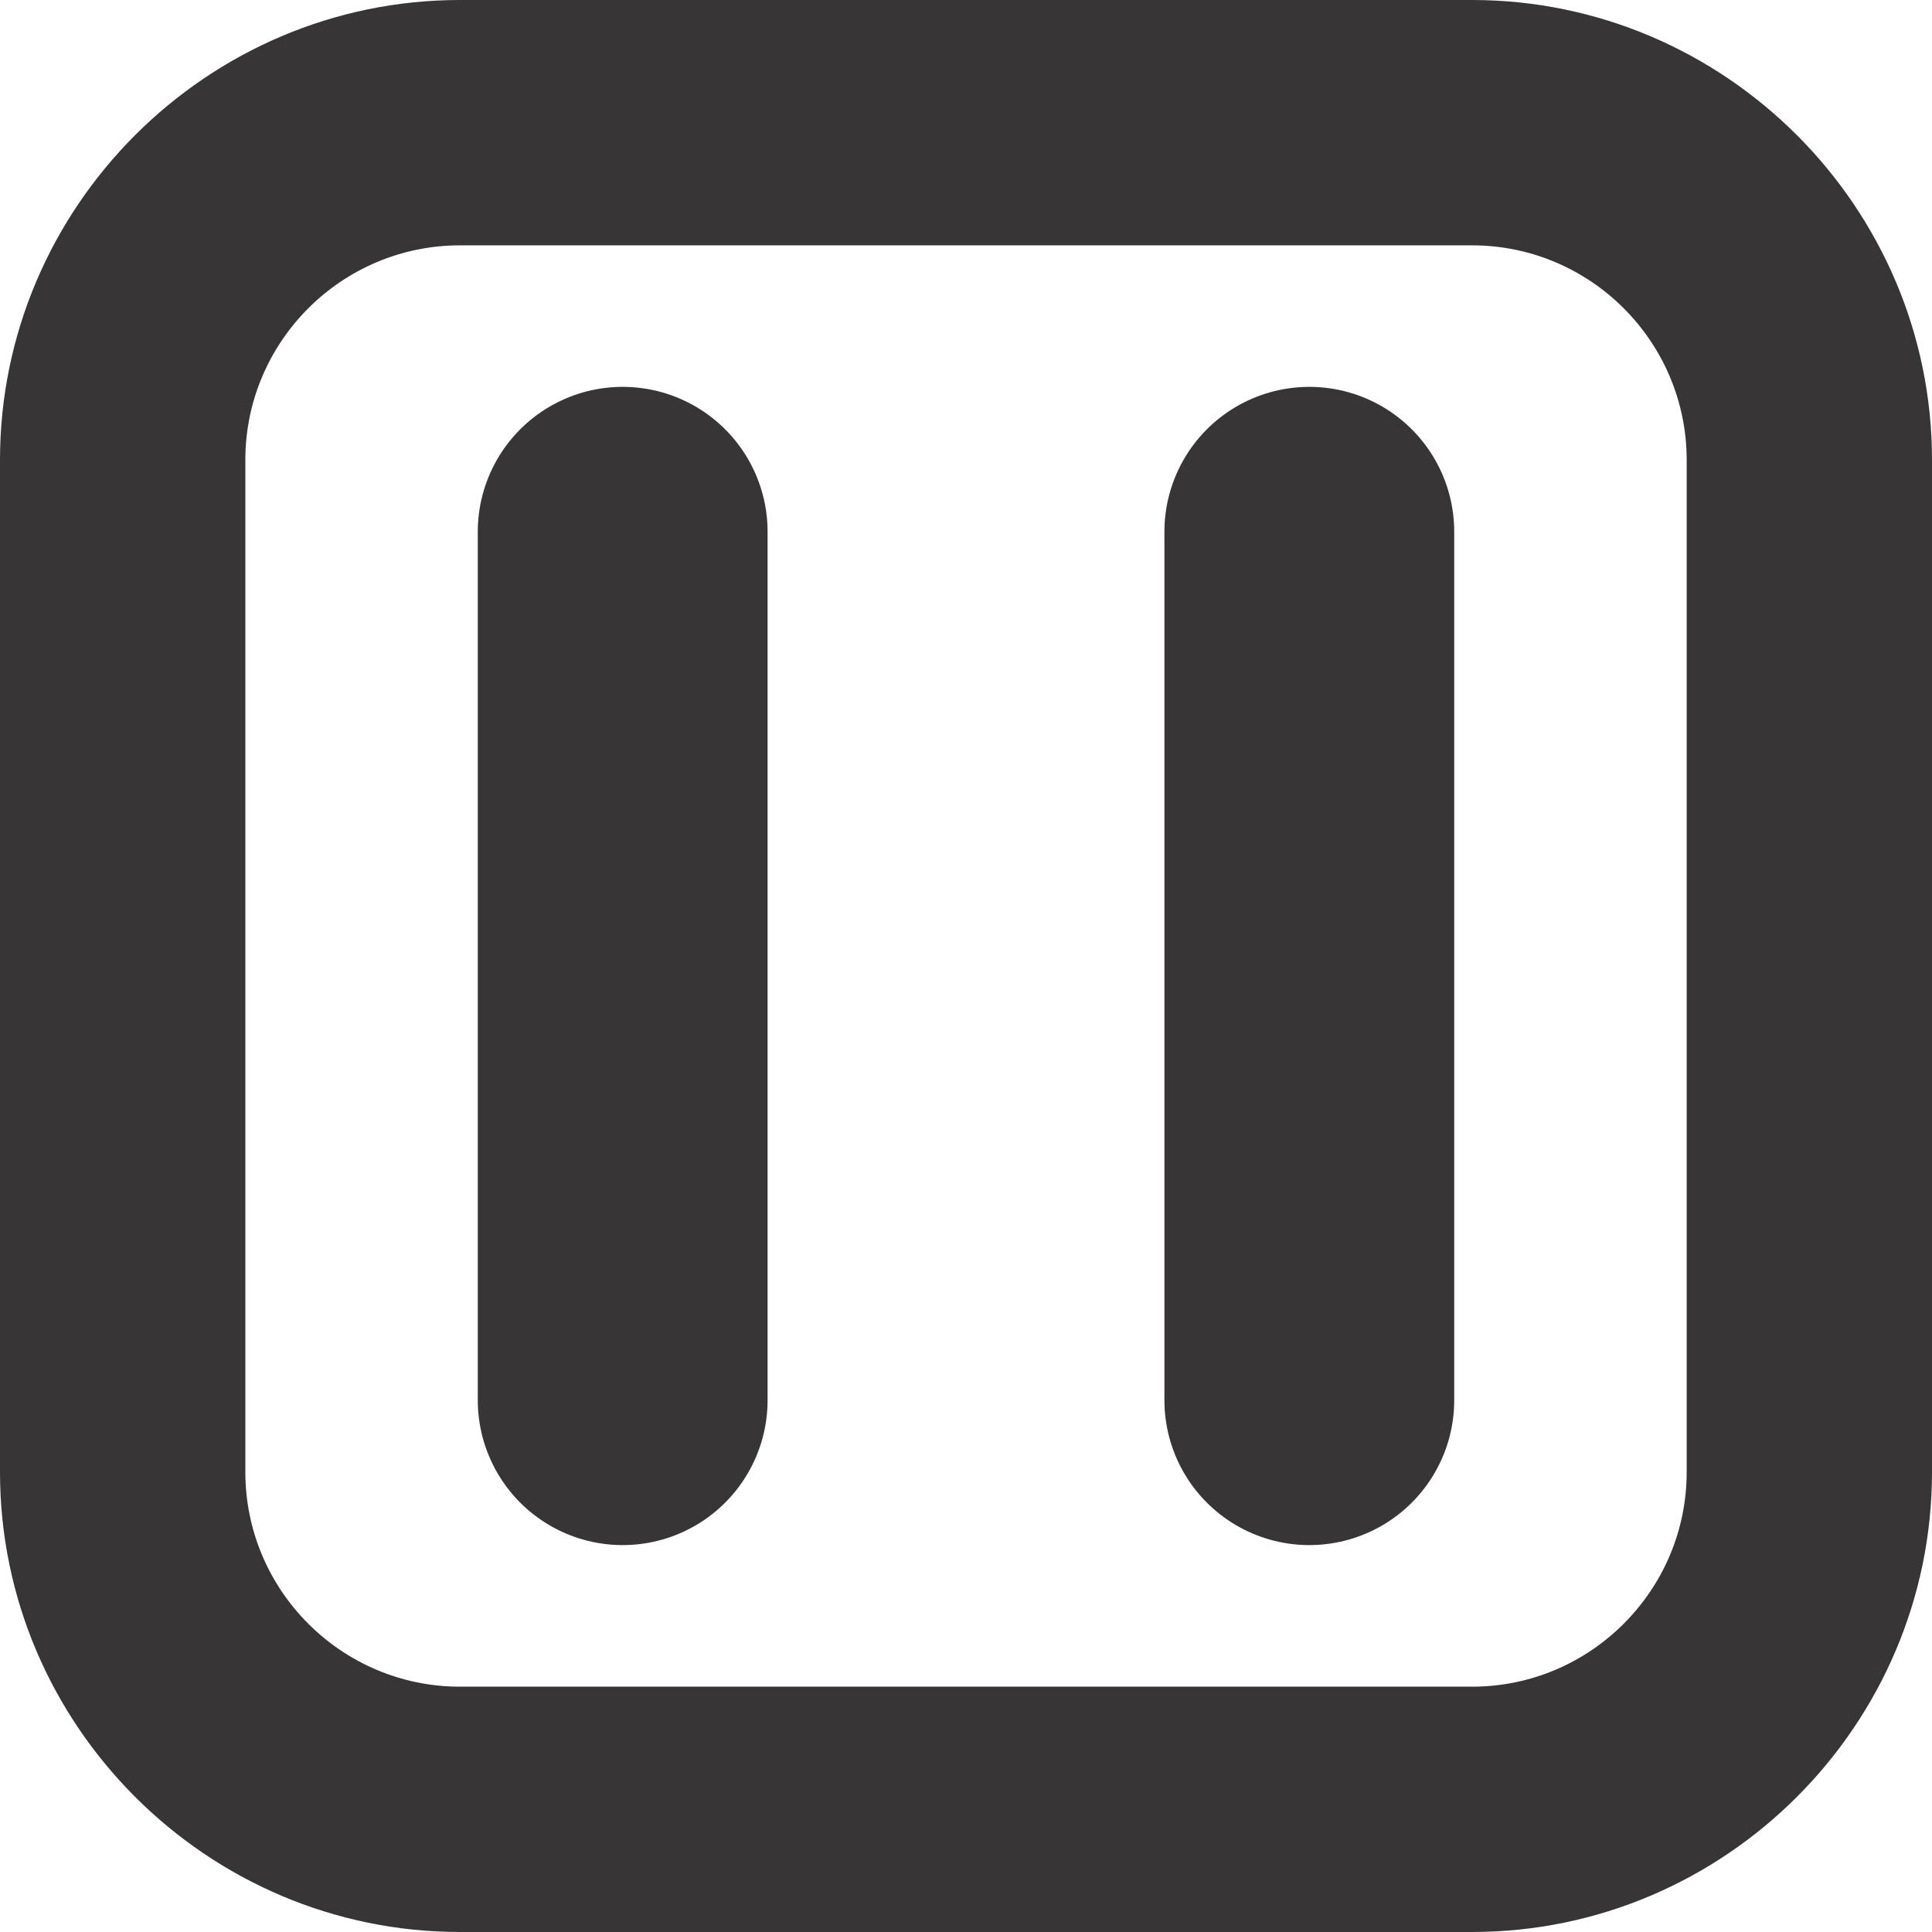<?xml version="1.0" encoding="iso-8859-1"?>
<!-- Generator: Adobe Illustrator 14.0.0, SVG Export Plug-In . SVG Version: 6.00 Build 43363)  -->
<!DOCTYPE svg PUBLIC "-//W3C//DTD SVG 1.1//EN" "http://www.w3.org/Graphics/SVG/1.1/DTD/svg11.dtd">
<svg version="1.1"
	 id="button" xmlns:rdf="http://www.w3.org/1999/02/22-rdf-syntax-ns#" xmlns:cc="http://creativecommons.org/ns#" xmlns:dc="http://purl.org/dc/elements/1.1/"
	 xmlns="http://www.w3.org/2000/svg" xmlns:xlink="http://www.w3.org/1999/xlink" x="0px" y="0px" width="80px" height="80px"
	 viewBox="0 0 80 80" style="enable-background:new 0 0 80 80;" xml:space="preserve">
<path id="buttonBorder" style="fill:#373535;" d="M60.953,0H19.048C8.571,0,0,8.572,0,19.048v41.905C0,71.43,8.571,80,19.048,80
	h41.905C71.43,80,80,71.43,80,60.953V19.048C80,8.572,71.43,0,60.953,0 M60.953,10.159c4.9,0,8.889,3.988,8.889,8.889v41.905
	c0,4.9-3.988,8.889-8.889,8.889H19.048c-4.901,0-8.889-3.988-8.889-8.889V19.048c0-4.901,3.987-8.889,8.889-8.889H60.953"/>
<path id="pauseIconPart1" style="fill:none;stroke:#373535;stroke-width:12;stroke-linecap:round;stroke-linejoin:round;" d="
	M25.784,22.019v35.96"/>
<path id="pauseIconPart0" style="fill:none;stroke:#373535;stroke-width:12;stroke-linecap:round;stroke-linejoin:round;" d="
	M54.216,22.019v35.96"/>
</svg>
